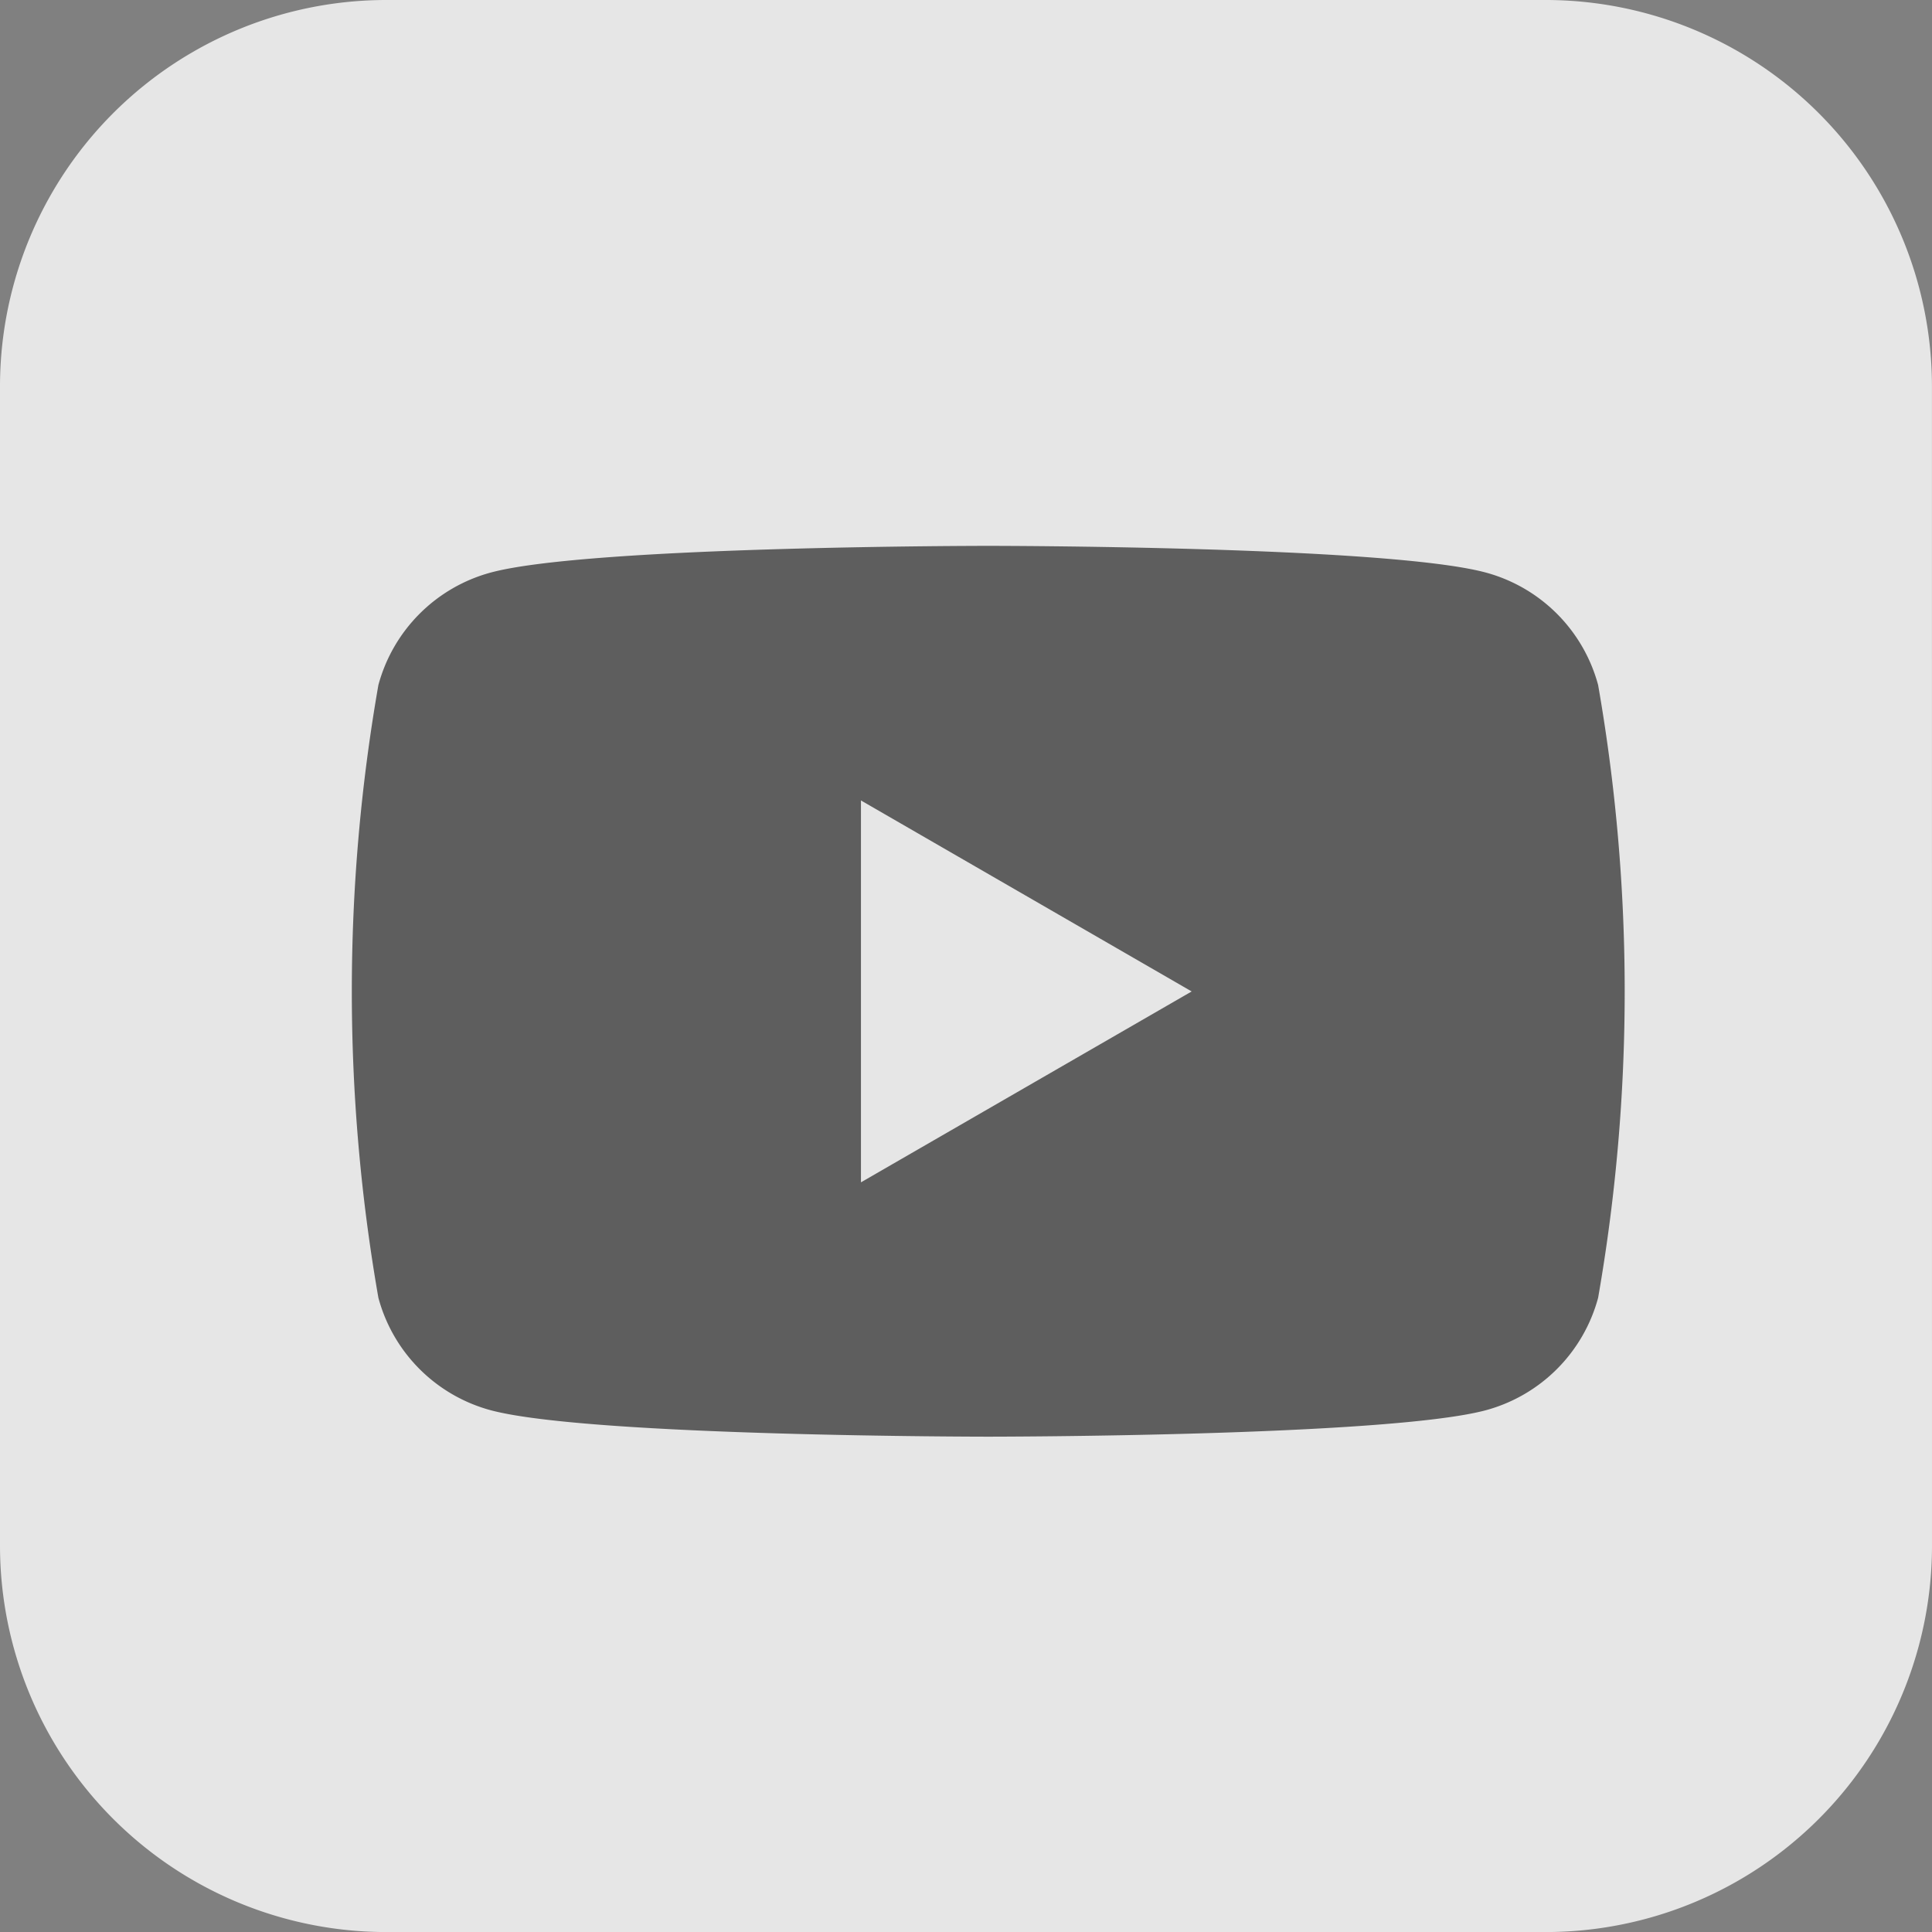 <svg xmlns="http://www.w3.org/2000/svg" width="36.629" height="36.63" viewBox="0 0 36.629 36.63">
  <rect x="0" y="0" width="36.629" height="36.63" fill="#808080" stroke="none"/>
  <g id="그룹_34" data-name="그룹 34" transform="translate(-1530.296 -3297.685)">
    <path id="패스_53" data-name="패스 53" d="M140.669,298.445a7.325,7.325,0,0,1-7.327,7.325H111.365a7.326,7.326,0,0,1-7.325-7.325V276.467a7.326,7.326,0,0,1,7.325-7.327h21.976a7.326,7.326,0,0,1,7.327,7.327Z" transform="translate(1426.256 3028.545)" fill="#fff" opacity="0.8"/>
    <path id="패스_54" data-name="패스 54" d="M155.239,235.888a3.023,3.023,0,0,0-2.133-2.133c-1.883-.505-9.429-.505-9.429-.505s-7.547,0-9.429.505a3.025,3.025,0,0,0-2.134,2.133,33.745,33.745,0,0,0,0,11.618,3.02,3.02,0,0,0,2.134,2.133c1.883.5,9.429.5,9.429.5s7.546,0,9.429-.5a3.023,3.023,0,0,0,2.133-2.133,33.747,33.747,0,0,0,0-11.618Zm-13.976,9.429v-7.24l6.27,3.621Z" transform="translate(1405.356 3074.784)" fill="#3d3d3d" opacity="0.8"/>
  </g>
</svg>
